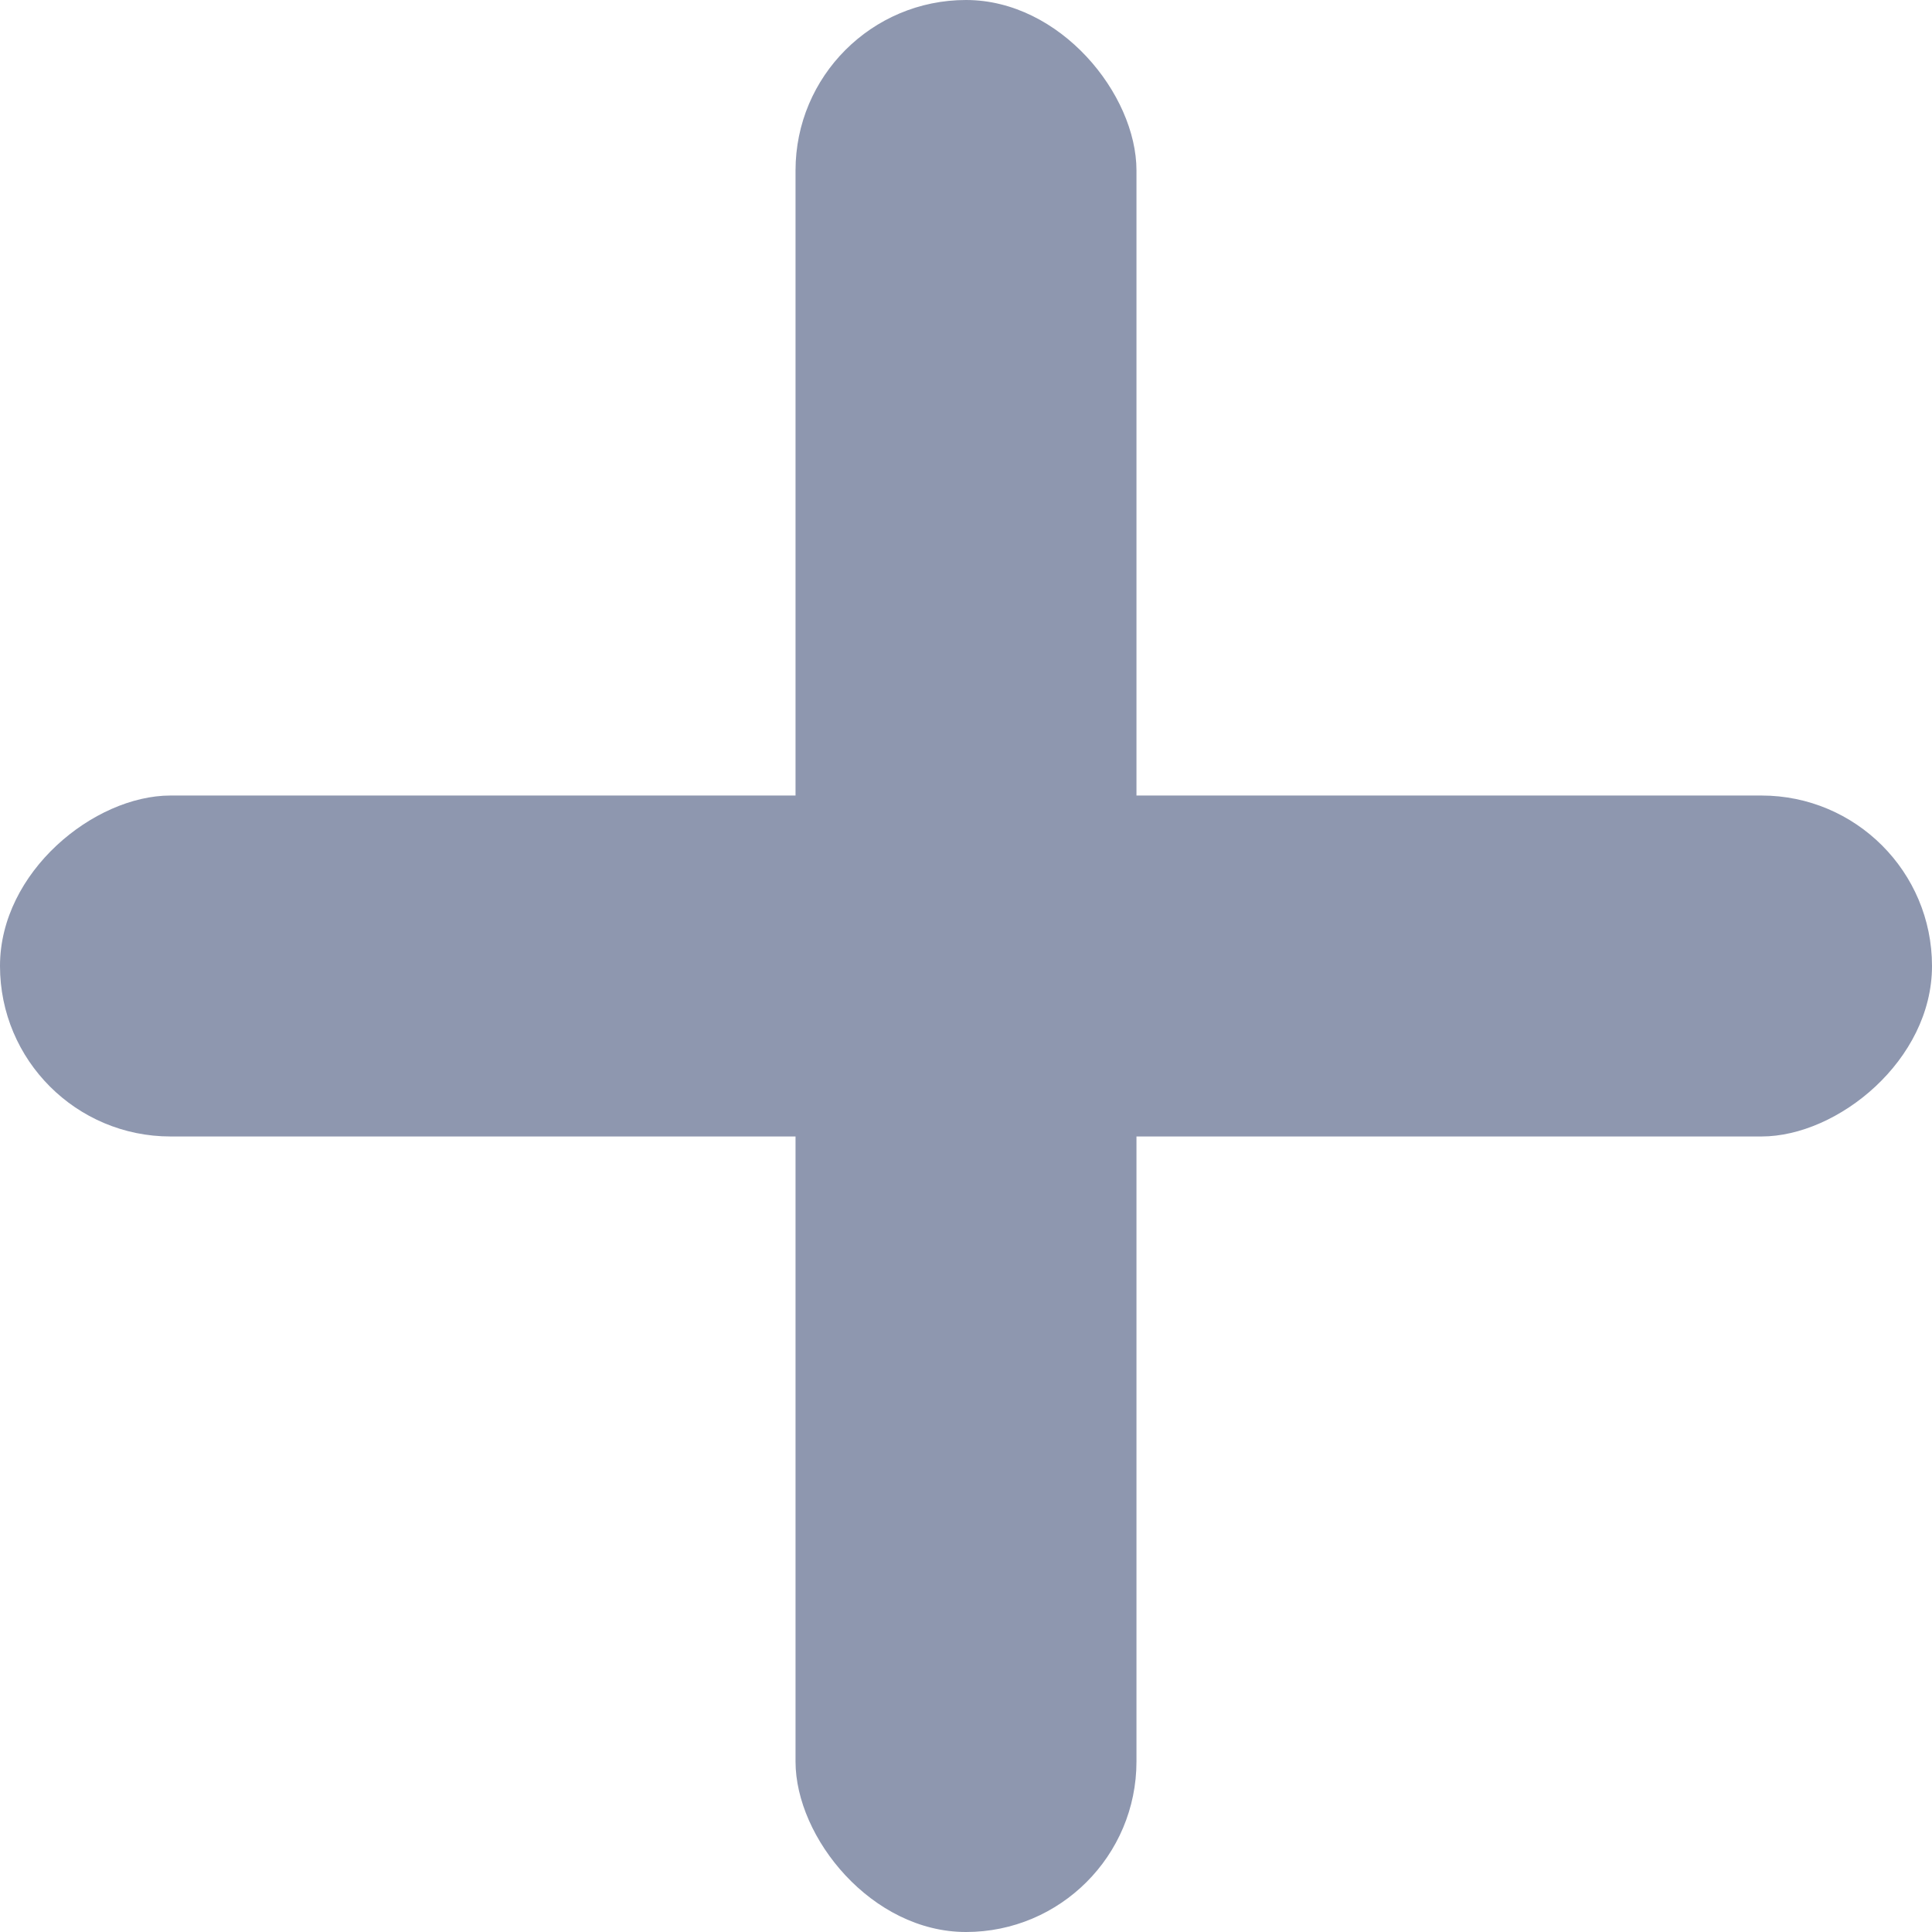 <svg xmlns="http://www.w3.org/2000/svg" viewBox="0 0 17 17"><defs><style>.cls-1{fill:#8e97af;}</style></defs><title>newWorkerIcon_active</title><g id="Слой_2" data-name="Слой 2"><g id="Слой_1-2" data-name="Слой 1"><rect class="cls-1" x="7" width="3" height="17" rx="1.5"/><rect class="cls-1" x="7" width="3" height="17" rx="1.5" transform="translate(17) rotate(90)"/></g></g></svg>